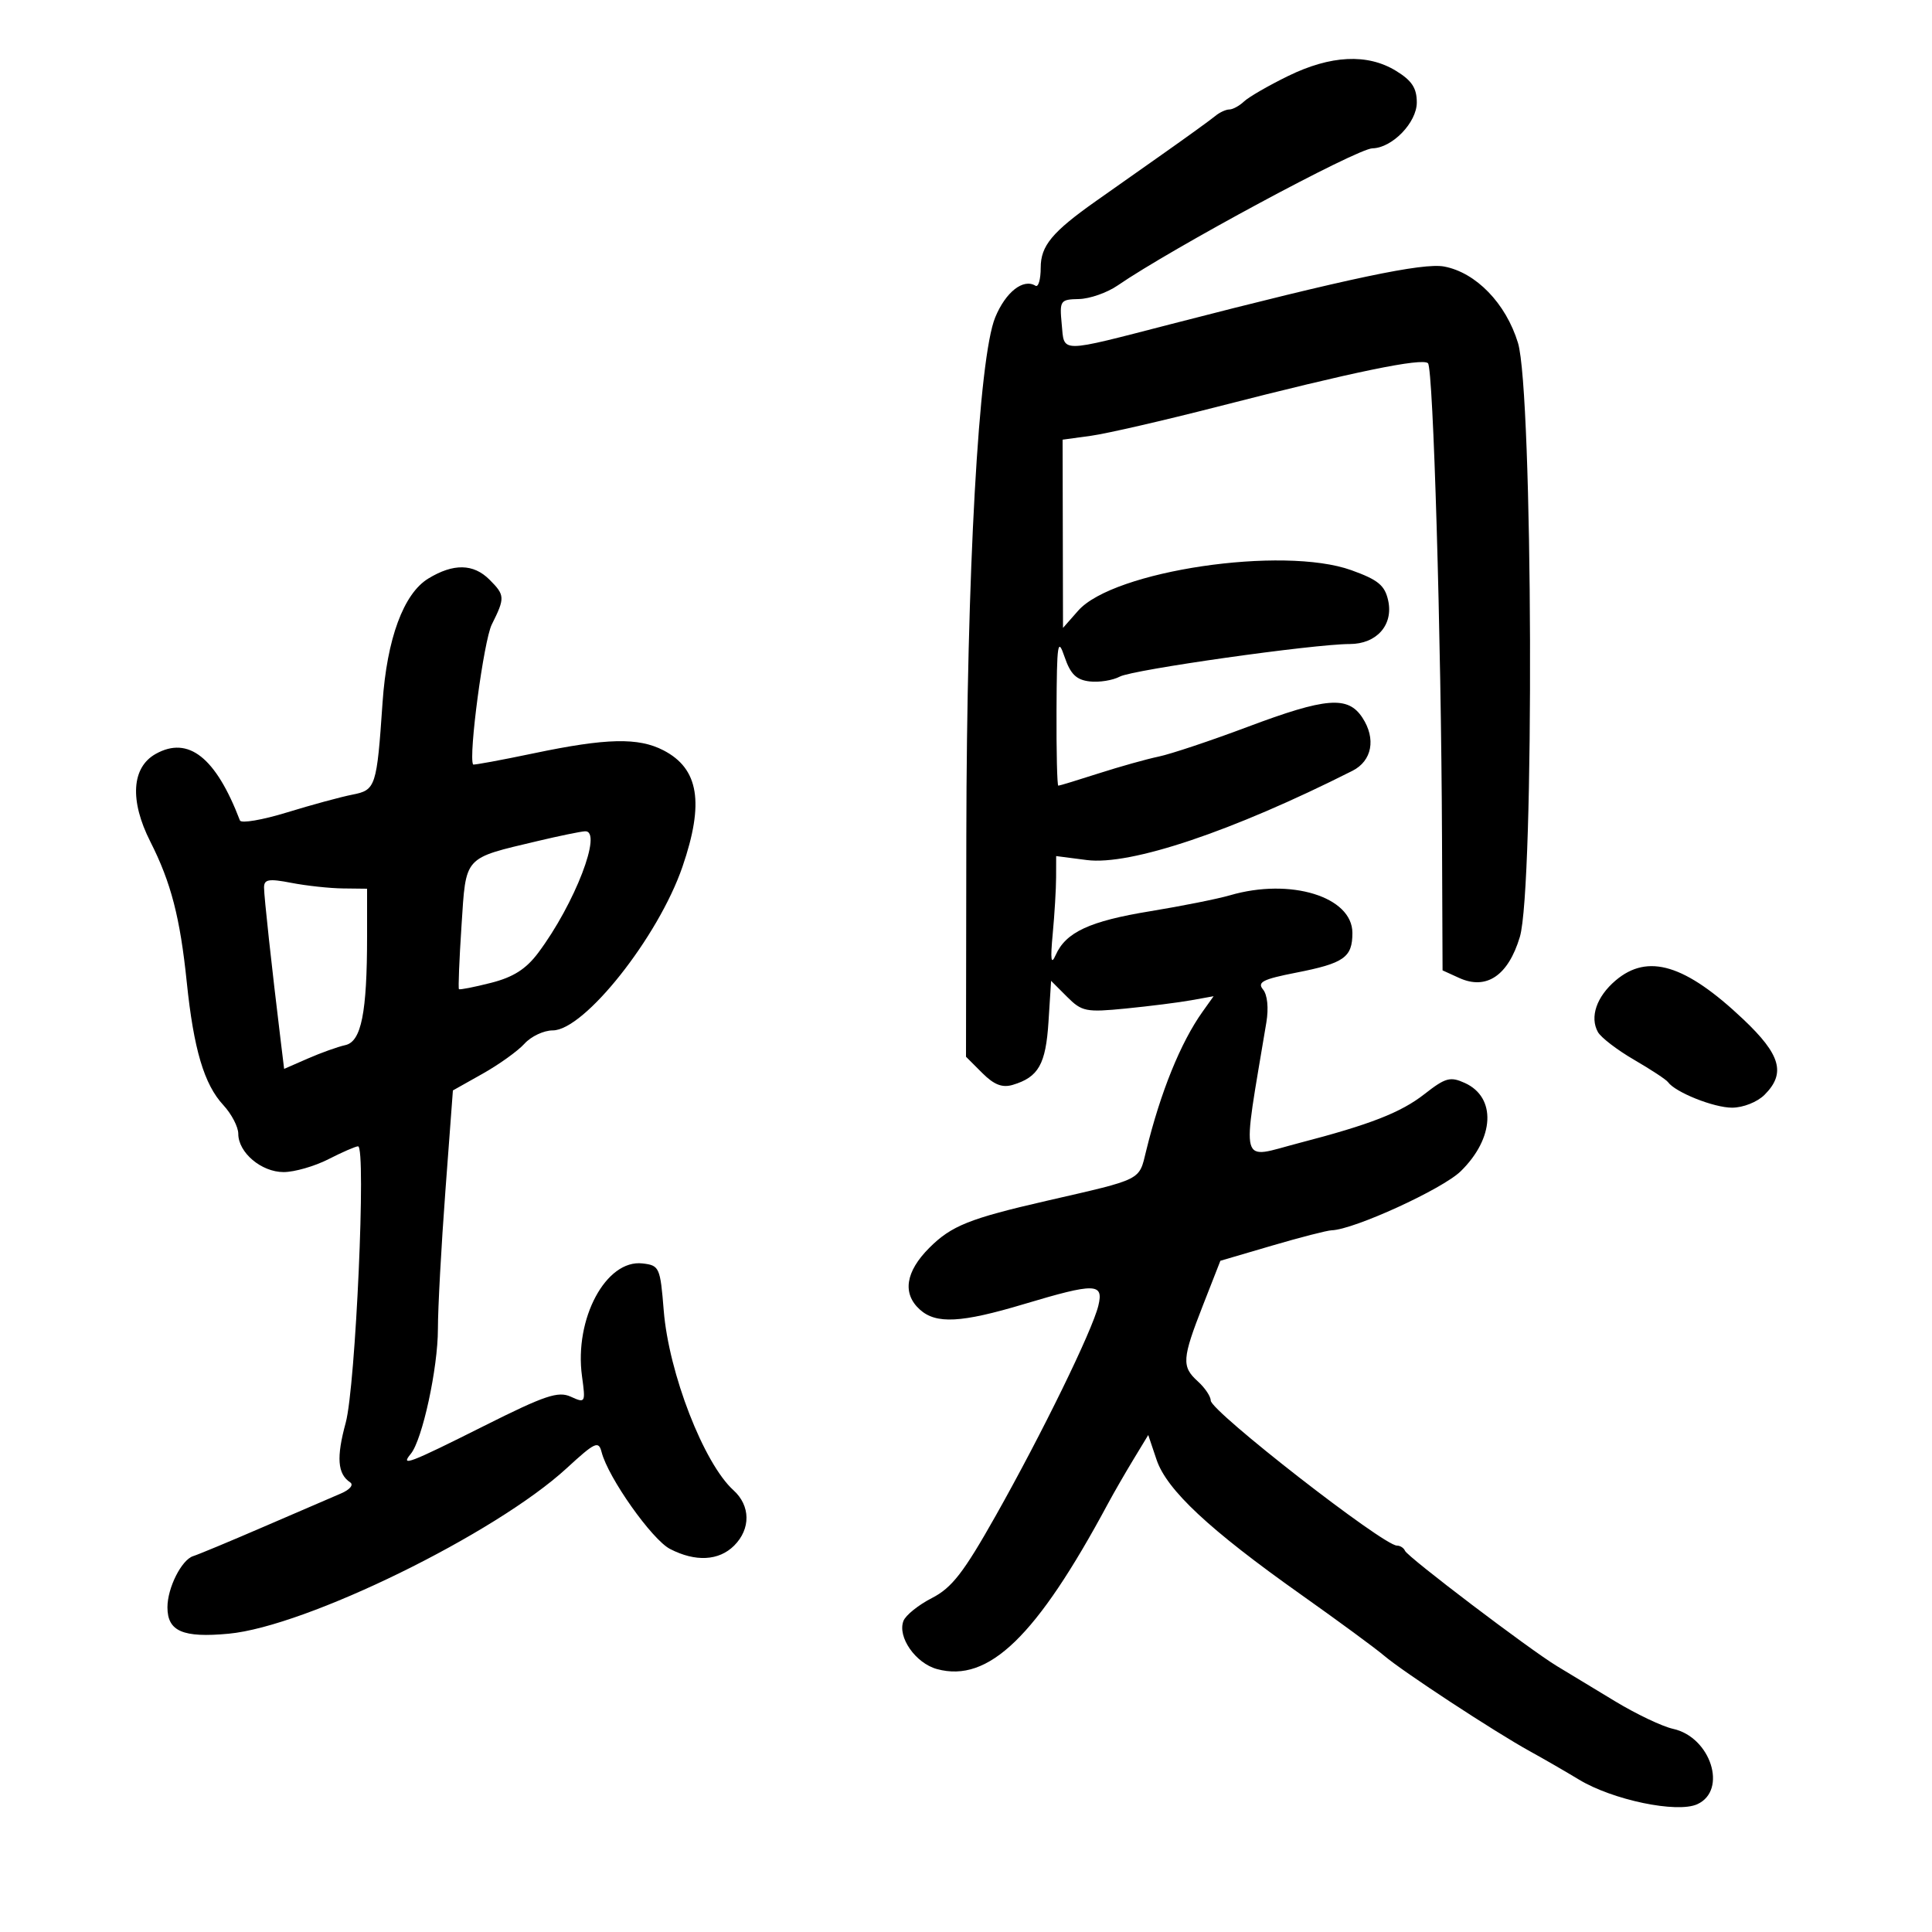 <svg xmlns="http://www.w3.org/2000/svg" width="300" height="300" viewBox="0 0 300 300" version="1.1">
	<path d="M 200 11.811 C 196.975 13.290, 193.905 15.063, 193.179 15.750 C 192.452 16.438, 191.420 17, 190.886 17 C 190.352 17, 189.372 17.454, 188.708 18.009 C 188.044 18.565, 184.350 21.238, 180.500 23.949 C 176.650 26.661, 172.027 29.919, 170.226 31.190 C 163.372 36.027, 161.600 38.160, 161.600 41.573 C 161.600 43.387, 161.236 44.646, 160.791 44.371 C 158.894 43.198, 156.164 45.339, 154.541 49.272 C 151.968 55.502, 150.111 88.818, 150.050 129.795 L 150 164.091 152.517 166.608 C 154.357 168.448, 155.633 168.944, 157.267 168.455 C 161.260 167.258, 162.388 165.265, 162.809 158.665 L 163.214 152.305 165.691 154.782 C 167.996 157.087, 168.632 157.213, 174.834 156.602 C 178.500 156.240, 183.063 155.663, 184.974 155.319 L 188.447 154.693 186.734 157.097 C 183.331 161.869, 180.199 169.595, 177.970 178.720 C 176.836 183.363, 177.517 183.022, 162.500 186.467 C 150.540 189.211, 147.729 190.338, 144.311 193.756 C 140.608 197.459, 140.082 200.859, 142.829 203.345 C 145.349 205.626, 149.236 205.423, 159 202.500 C 170.082 199.183, 171.408 199.212, 170.549 202.750 C 169.601 206.651, 161.803 222.610, 154.619 235.351 C 149.620 244.216, 147.805 246.558, 144.701 248.146 C 142.612 249.215, 140.624 250.816, 140.284 251.702 C 139.328 254.195, 142.171 258.268, 145.500 259.174 C 153.502 261.351, 160.950 254.145, 172.036 233.500 C 172.922 231.850, 174.694 228.774, 175.973 226.664 L 178.299 222.828 179.591 226.664 C 181.171 231.358, 187.766 237.517, 202 247.594 C 207.775 251.682, 213.590 255.956, 214.923 257.092 C 217.846 259.583, 232.093 268.924, 237.565 271.937 C 239.729 273.129, 243.150 275.105, 245.168 276.327 C 250.407 279.504, 260.413 281.588, 263.553 280.158 C 268.292 277.999, 265.640 269.739, 259.795 268.455 C 258.114 268.086, 254.037 266.145, 250.737 264.142 C 247.436 262.139, 243.408 259.701, 241.786 258.725 C 237.579 256.192, 218.565 241.767, 218.167 240.805 C 217.983 240.362, 217.422 240, 216.919 240 C 214.792 240, 188 219.130, 188 217.473 C 188 216.834, 187.100 215.495, 186 214.500 C 183.455 212.197, 183.537 211.004, 186.813 202.636 L 189.500 195.773 197.500 193.425 C 201.900 192.134, 206.077 191.060, 206.782 191.039 C 210.240 190.934, 223.983 184.646, 226.823 181.868 C 232.072 176.737, 232.370 170.401, 227.470 168.168 C 225.196 167.132, 224.454 167.335, 221.196 169.886 C 217.519 172.763, 212.761 174.620, 201.701 177.493 C 192.301 179.936, 192.811 181.822, 196.640 158.760 C 197.013 156.514, 196.804 154.469, 196.118 153.642 C 195.181 152.513, 196.104 152.044, 201.238 151.039 C 208.718 149.573, 210 148.670, 210 144.863 C 210 139.238, 200.379 136.280, 190.993 139.020 C 189.072 139.580, 183.502 140.693, 178.615 141.493 C 169.192 143.034, 165.499 144.747, 163.921 148.308 C 163.204 149.925, 163.085 149.057, 163.466 145 C 163.750 141.975, 163.987 138.022, 163.991 136.216 L 164 132.931 168.750 133.546 C 175.523 134.422, 191.330 129.114, 210 119.694 C 213.052 118.155, 213.700 114.717, 211.554 111.442 C 209.308 108.014, 205.928 108.286, 193.696 112.880 C 188.014 115.015, 181.821 117.083, 179.933 117.478 C 178.045 117.872, 173.838 119.051, 170.585 120.097 C 167.332 121.144, 164.519 122, 164.335 122 C 164.151 122, 164.025 116.713, 164.056 110.250 C 164.107 99.816, 164.247 98.892, 165.306 102 C 166.223 104.686, 167.128 105.572, 169.201 105.812 C 170.686 105.983, 172.793 105.646, 173.883 105.063 C 175.898 103.984, 203.948 100.010, 209.595 100.004 C 213.772 99.999, 216.386 97.036, 215.555 93.251 C 215.037 90.891, 213.999 90.035, 209.841 88.540 C 199.212 84.718, 172.886 88.618, 167.419 94.825 L 165.063 97.500 165.032 82.886 L 165 68.272 169.421 67.666 C 171.852 67.333, 180.740 65.288, 189.171 63.123 C 210.038 57.763, 220.863 55.530, 221.737 56.404 C 222.558 57.225, 223.783 98.693, 223.914 130.089 L 224 150.679 226.581 151.855 C 230.810 153.782, 234.194 151.495, 236 145.489 C 238.276 137.918, 238.033 60.848, 235.709 53.240 C 233.837 47.112, 229.197 42.315, 224.242 41.386 C 220.974 40.773, 209.432 43.204, 182 50.283 C 164.268 54.859, 165.291 54.855, 164.864 50.347 C 164.515 46.659, 164.626 46.497, 167.542 46.434 C 169.215 46.397, 171.915 45.452, 173.542 44.332 C 181.902 38.581, 210.703 23.079, 213.115 23.032 C 216.183 22.972, 220 19.025, 220 15.913 C 220 13.667, 219.231 12.502, 216.750 10.989 C 212.320 8.288, 206.635 8.567, 200 11.811 M 66.500 89.840 C 62.663 92.183, 60.081 99.189, 59.402 109.097 C 58.505 122.193, 58.345 122.683, 54.727 123.390 C 52.952 123.736, 48.372 124.981, 44.549 126.156 C 40.725 127.330, 37.443 127.888, 37.255 127.396 C 33.514 117.604, 29.249 114.233, 24.182 117.064 C 20.429 119.161, 20.111 124.313, 23.343 130.690 C 26.557 137.033, 27.964 142.462, 29.003 152.529 C 30.075 162.918, 31.700 168.384, 34.669 171.588 C 35.951 172.971, 37 174.980, 37 176.052 C 37 178.971, 40.584 182, 44.040 182 C 45.712 182, 48.844 181.100, 51 180 C 53.156 178.900, 55.226 178, 55.600 178 C 56.887 178, 55.220 215.287, 53.681 220.929 C 52.213 226.310, 52.405 228.867, 54.375 230.181 C 54.951 230.566, 54.329 231.316, 52.948 231.904 C 51.602 232.476, 46.225 234.793, 41 237.053 C 35.775 239.313, 30.825 241.374, 30 241.633 C 28.196 242.198, 26 246.559, 26 249.577 C 26 253.314, 28.390 254.346, 35.505 253.682 C 47.538 252.558, 76.914 238.176, 87.993 227.985 C 92.415 223.917, 92.952 223.670, 93.417 225.485 C 94.431 229.444, 101.231 239.068, 104.041 240.521 C 107.987 242.562, 111.629 242.371, 114 240 C 116.592 237.408, 116.547 233.805, 113.894 231.405 C 109.284 227.236, 103.848 213.230, 103.064 203.500 C 102.523 196.781, 102.390 196.487, 99.769 196.185 C 94.105 195.533, 89.149 204.775, 90.373 213.707 C 90.940 217.838, 90.900 217.911, 88.635 216.880 C 86.670 215.984, 84.625 216.673, 75.176 221.412 C 63.510 227.262, 62.092 227.803, 63.788 225.750 C 65.582 223.579, 68 212.443, 67.999 206.356 C 67.998 203.135, 68.521 193.485, 69.162 184.911 L 70.326 169.323 74.954 166.721 C 77.499 165.290, 80.420 163.193, 81.446 162.060 C 82.471 160.927, 84.442 160, 85.826 160 C 90.727 160, 102.226 145.497, 105.971 134.593 C 109.385 124.655, 108.520 119.354, 103.020 116.510 C 99.125 114.496, 94.182 114.607, 82.944 116.959 C 77.797 118.037, 73.530 118.824, 73.463 118.709 C 72.723 117.433, 75.117 99.472, 76.360 96.981 C 78.441 92.810, 78.420 92.420, 76 90 C 73.513 87.513, 70.395 87.461, 66.500 89.840 M 83.500 130.593 C 71.889 133.352, 72.380 132.806, 71.662 143.742 C 71.314 149.034, 71.136 153.467, 71.265 153.593 C 71.394 153.720, 73.634 153.280, 76.242 152.616 C 79.707 151.735, 81.681 150.479, 83.571 147.955 C 89.254 140.365, 93.662 128.906, 90.829 129.083 C 90.098 129.129, 86.800 129.808, 83.500 130.593 M 41 137.817 C 41 139.200, 42.179 150.034, 43.603 161.739 L 44.119 165.977 47.810 164.364 C 49.839 163.477, 52.457 162.541, 53.627 162.283 C 56.107 161.736, 57 157.258, 57 145.360 L 57 138 53.250 137.956 C 51.188 137.932, 47.587 137.543, 45.250 137.091 C 41.726 136.409, 41 136.533, 41 137.817 M 250.862 152.255 C 247.911 154.767, 246.827 157.939, 248.126 160.260 C 248.601 161.109, 251.129 163.047, 253.745 164.565 C 256.360 166.084, 258.725 167.641, 259 168.024 C 260.140 169.613, 266.113 172, 268.950 172 C 270.667 172, 272.874 171.126, 274 170 C 277.331 166.669, 276.515 163.777, 270.692 158.270 C 261.685 149.751, 255.875 147.989, 250.862 152.255" stroke="none" fill="black" fill-rule="evenodd"/>
</svg>